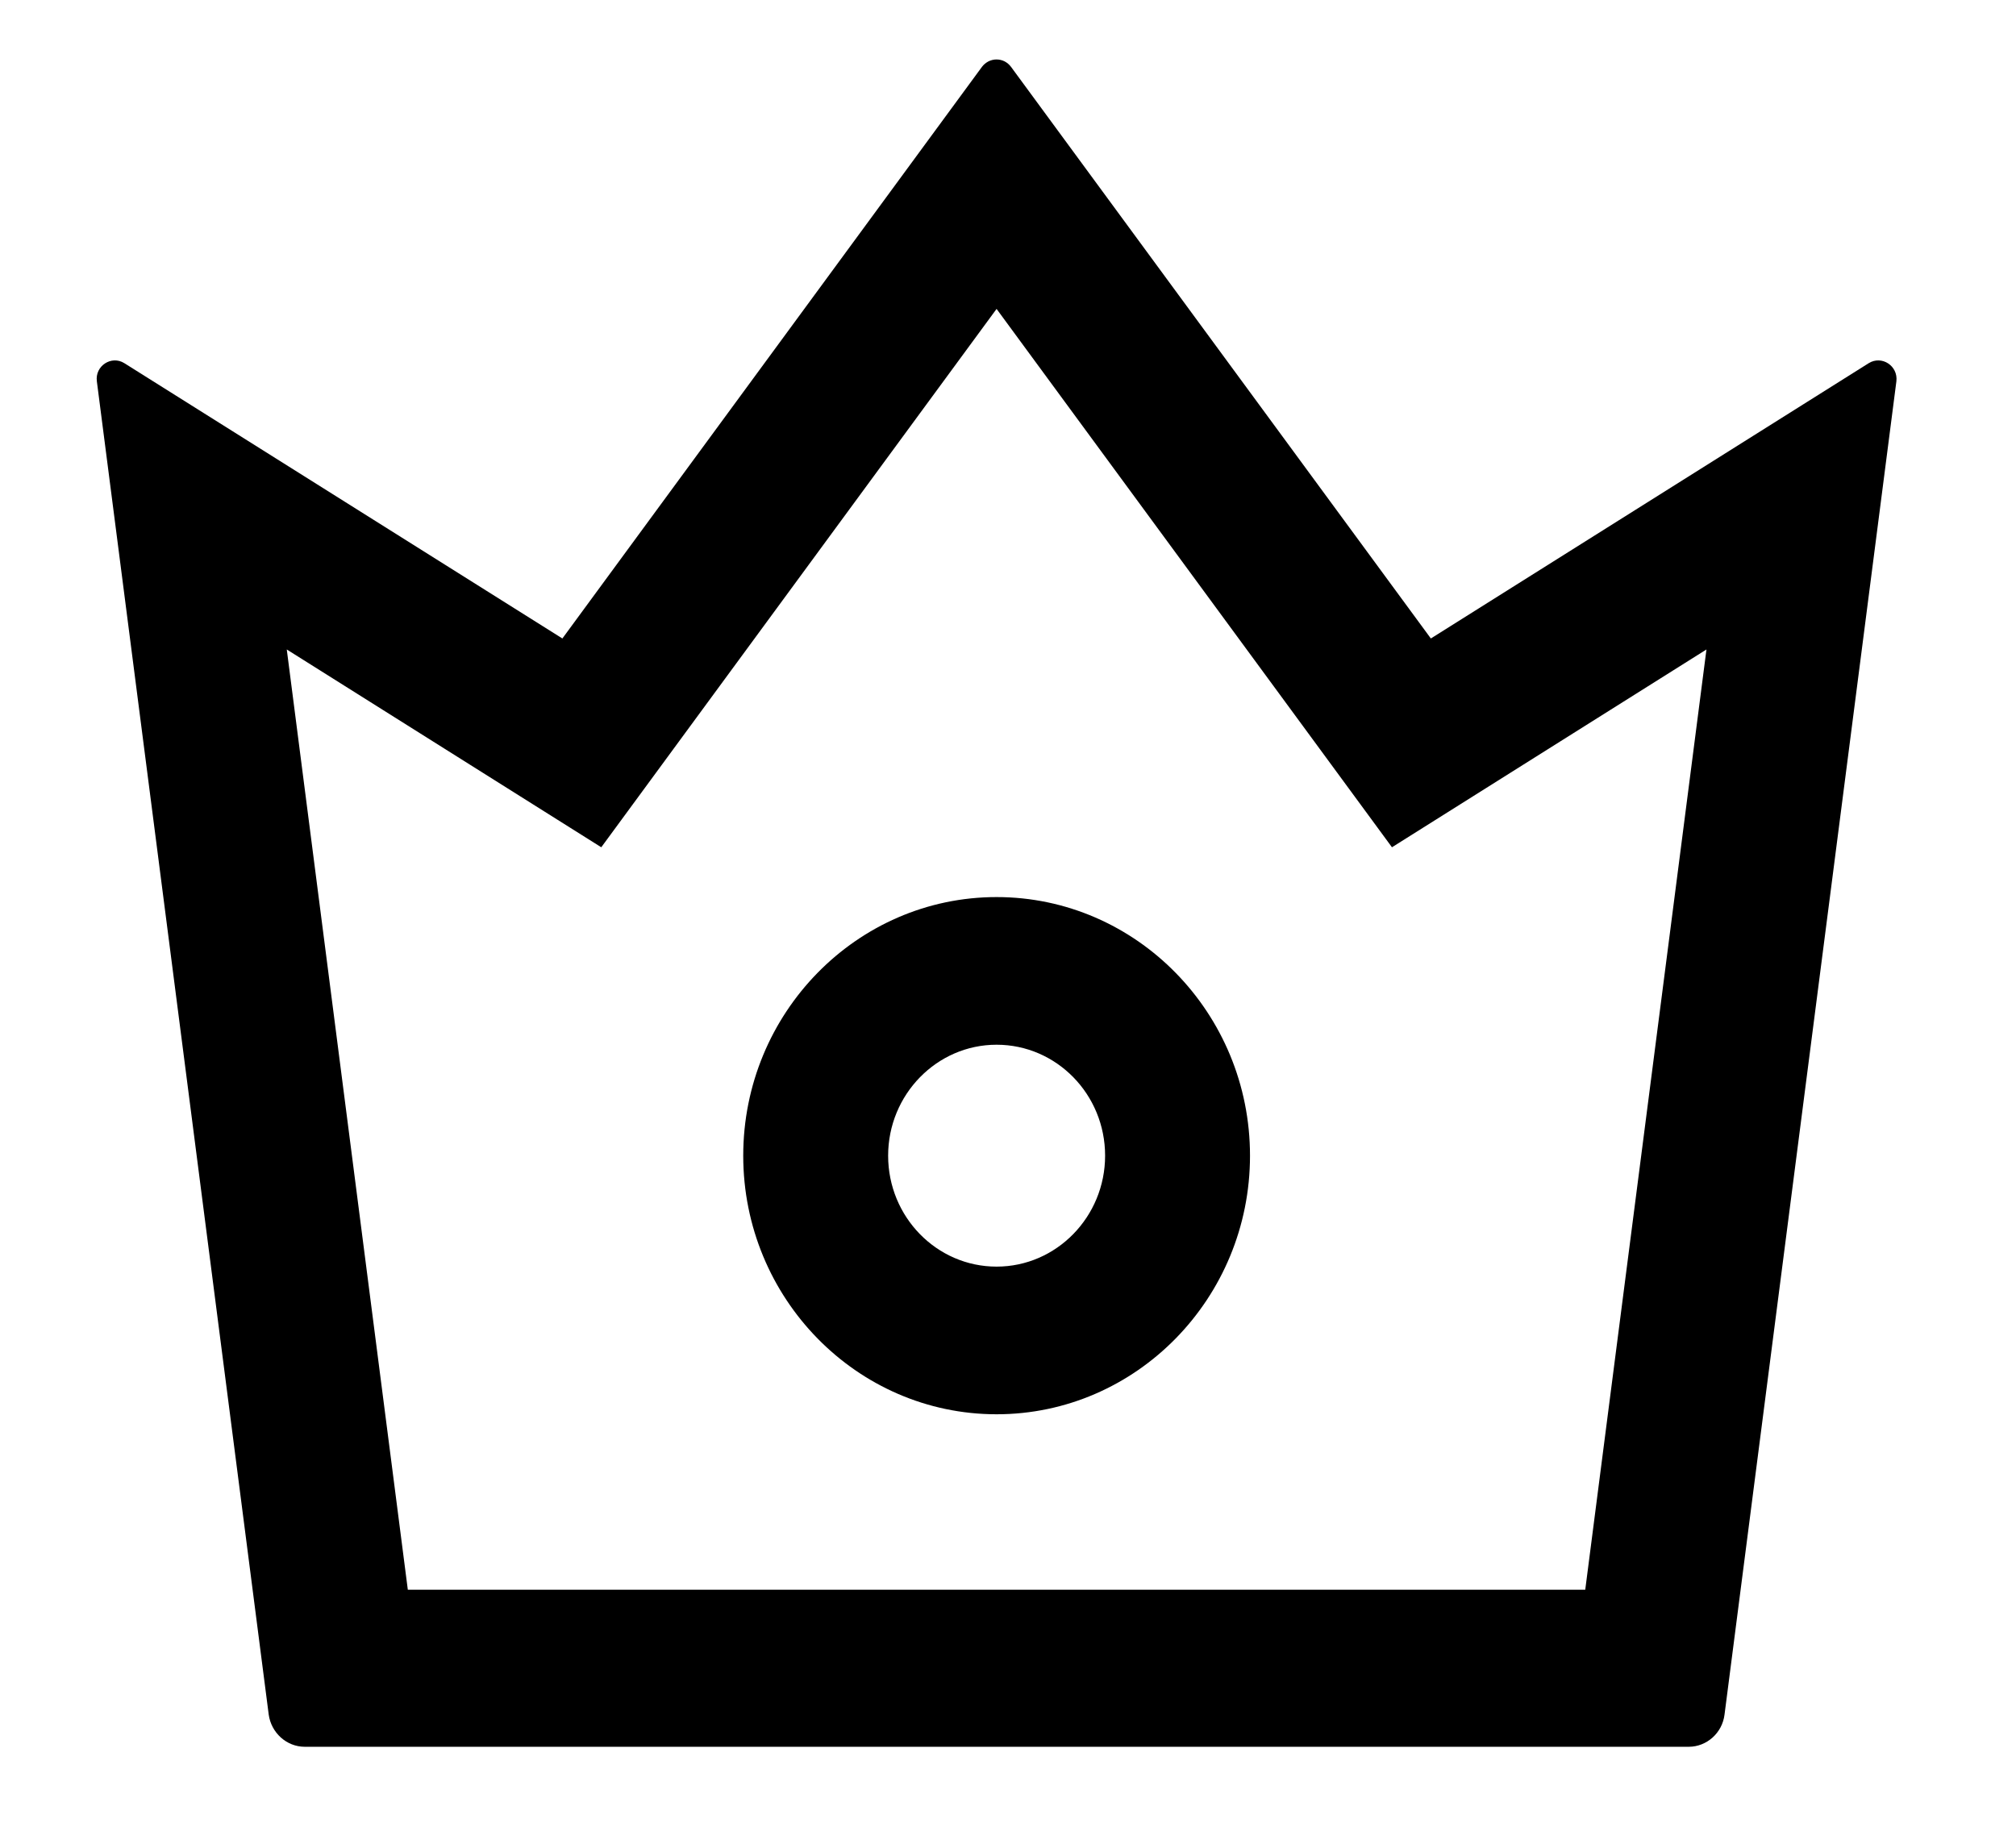 <svg width="24" height="22" viewBox="0 0 24 22" fill="currentColor" xmlns="http://www.w3.org/2000/svg">
<g id="Frame" clip-path="url(#clip0_272_17145)">
<path id="Vector" d="M22.247 4.324L17.034 7.602L12.036 0.796C12.016 0.769 11.99 0.747 11.96 0.731C11.93 0.716 11.897 0.708 11.863 0.708C11.83 0.708 11.797 0.716 11.767 0.731C11.737 0.747 11.71 0.769 11.69 0.796L6.695 7.602L1.48 4.324C1.327 4.228 1.129 4.356 1.153 4.54L3.199 20.415C3.229 20.631 3.411 20.798 3.628 20.798H20.104C20.318 20.798 20.503 20.634 20.53 20.415L22.576 4.54C22.598 4.356 22.402 4.228 22.247 4.324ZM18.872 18.928H4.855L3.414 7.733L7.158 10.088L11.864 3.678L16.571 10.088L20.315 7.733L18.872 18.928ZM11.864 10.681C10.201 10.681 8.848 12.062 8.848 13.76C8.848 15.458 10.201 16.839 11.864 16.839C13.528 16.839 14.881 15.458 14.881 13.76C14.881 12.062 13.528 10.681 11.864 10.681ZM11.864 15.081C11.152 15.081 10.573 14.49 10.573 13.76C10.573 13.033 11.152 12.439 11.864 12.439C12.577 12.439 13.156 13.03 13.156 13.76C13.156 14.487 12.577 15.081 11.864 15.081Z" fill="currentColor"/>
</g>
<defs>
<clipPath id="clip0_272_17145">
<rect width="24" height="21" fill="currentColor" transform="translate(0 0.388)"/>
</clipPath>
</defs>
</svg>
